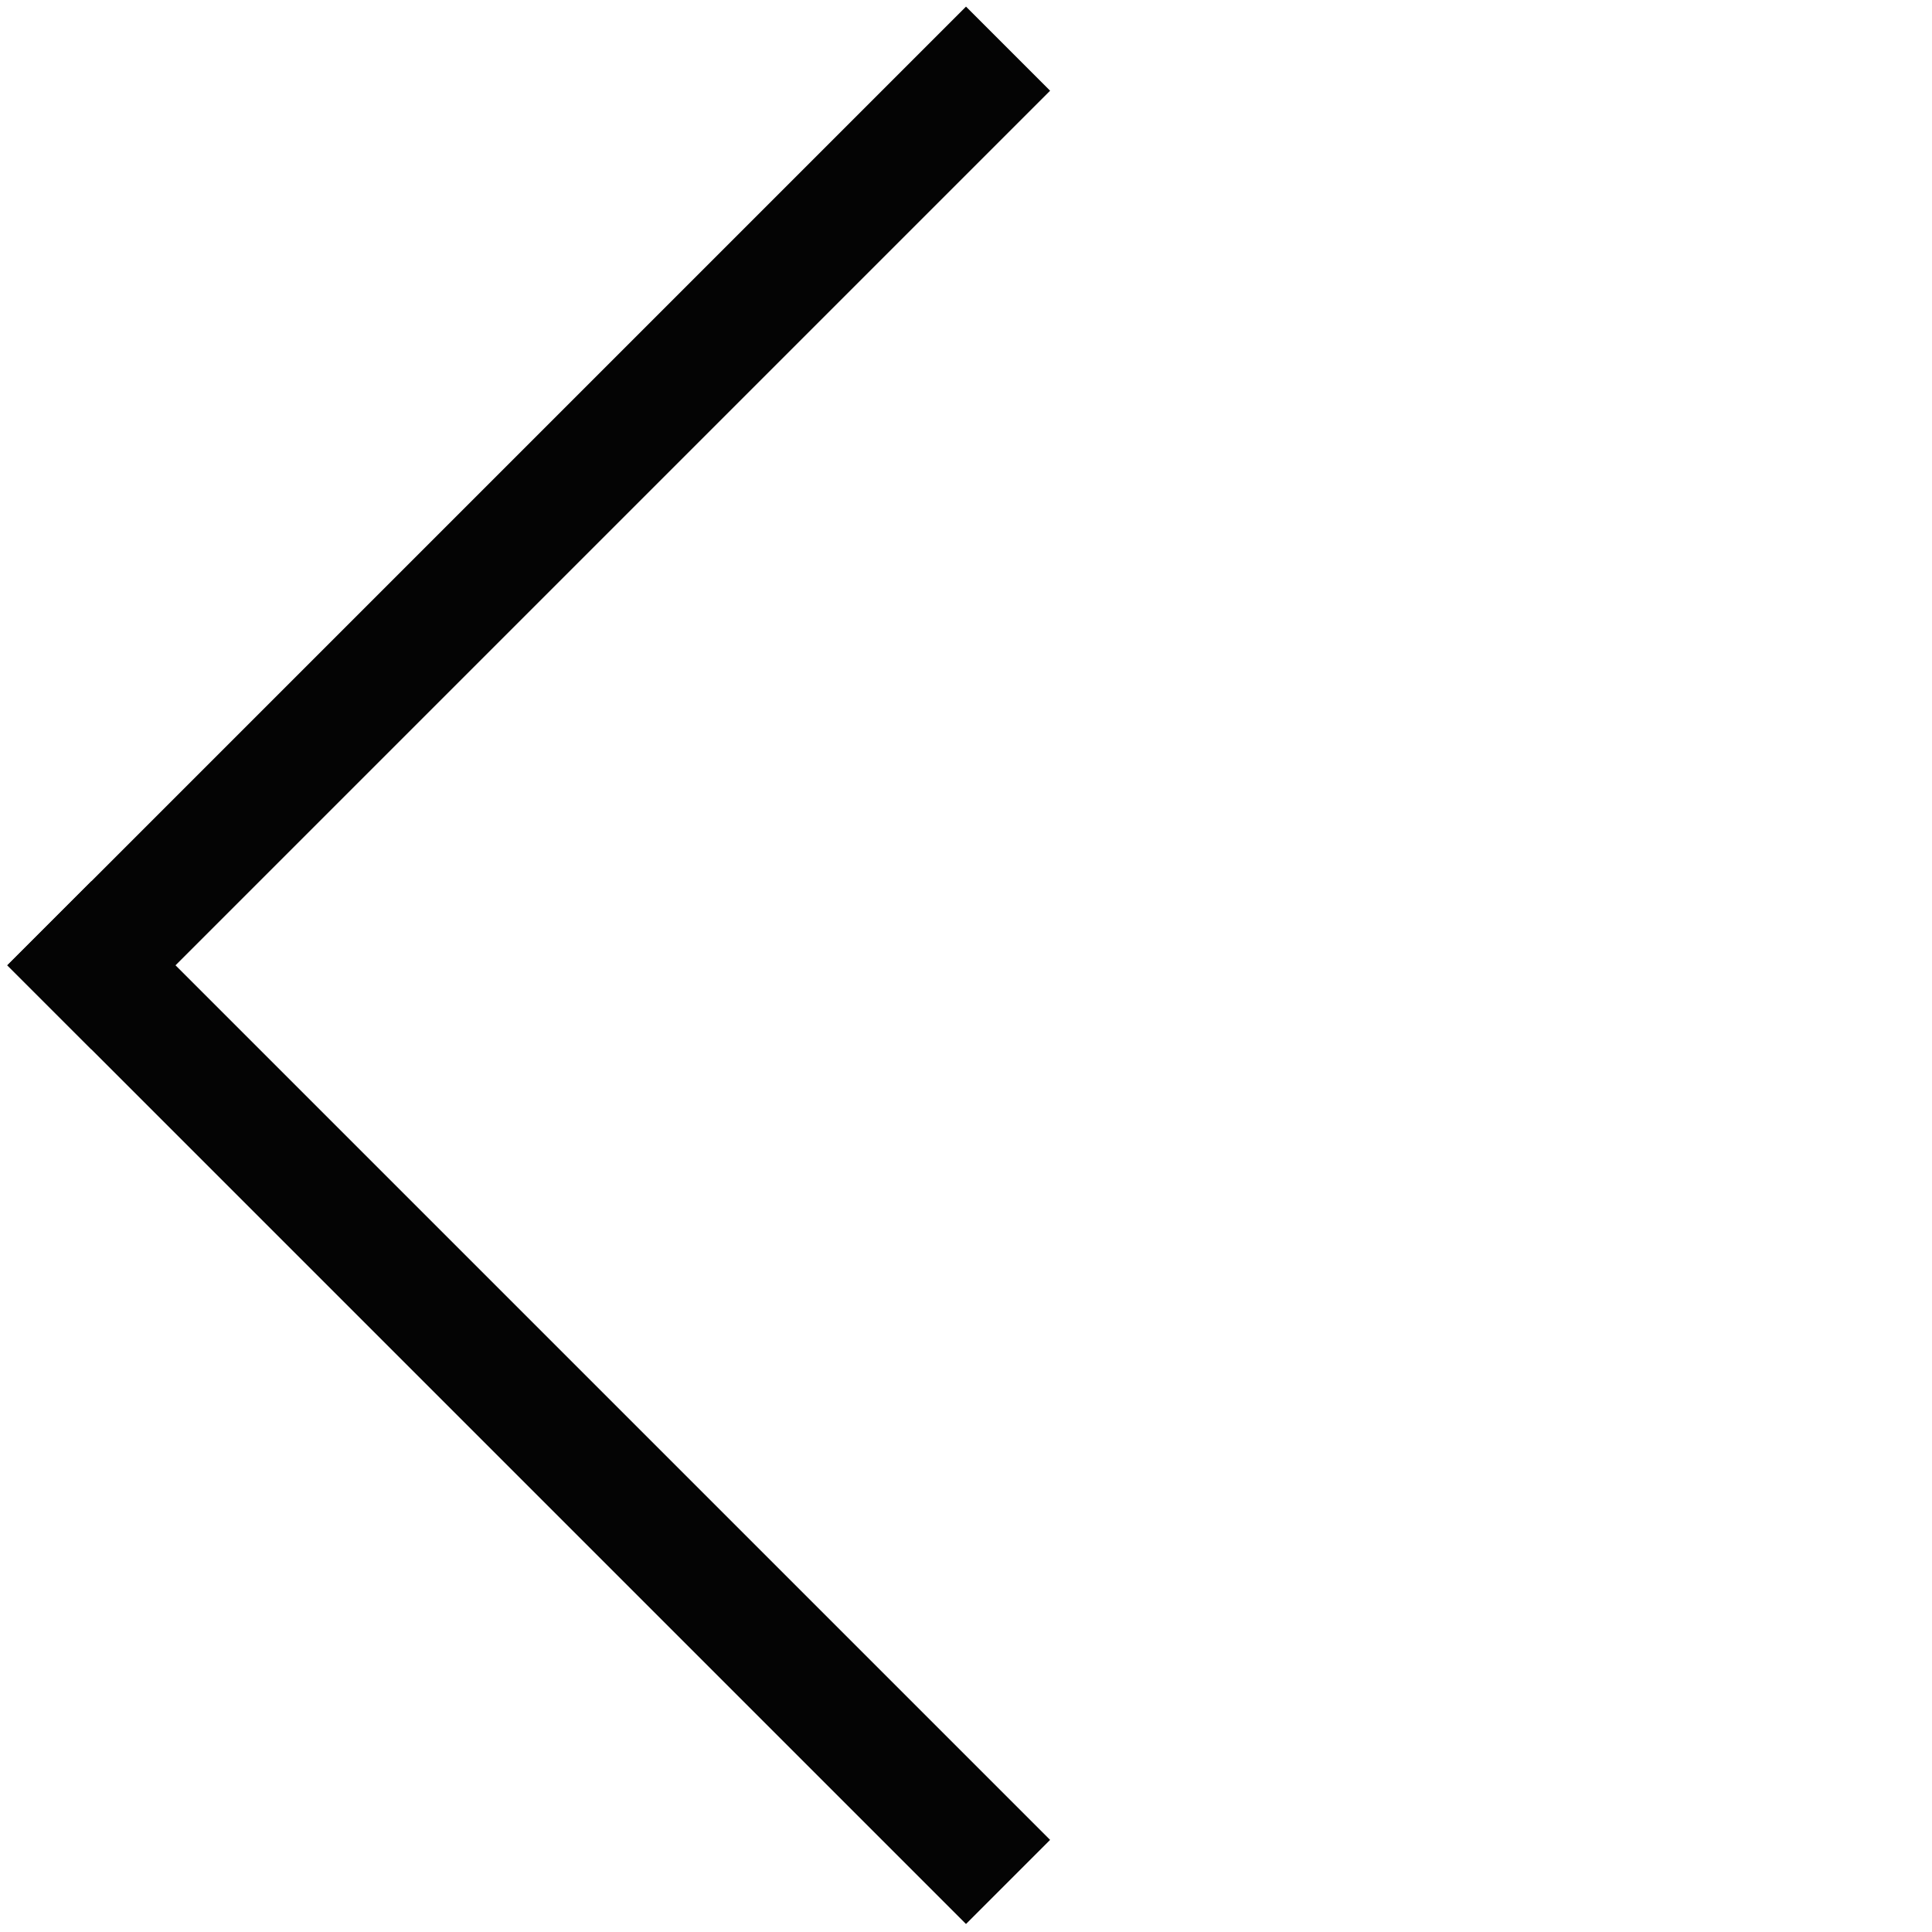<svg width="114" height="114" viewBox="0 0 114 114" fill="none" xmlns="http://www.w3.org/2000/svg">
<rect x="57" y="0.39" width="7.018" height="80" transform="rotate(45 57 0.39)" fill="#040404"/>
<rect x="61.962" y="108.565" width="7.018" height="80" transform="rotate(135 61.962 108.565)" fill="#040404"/>
</svg>
